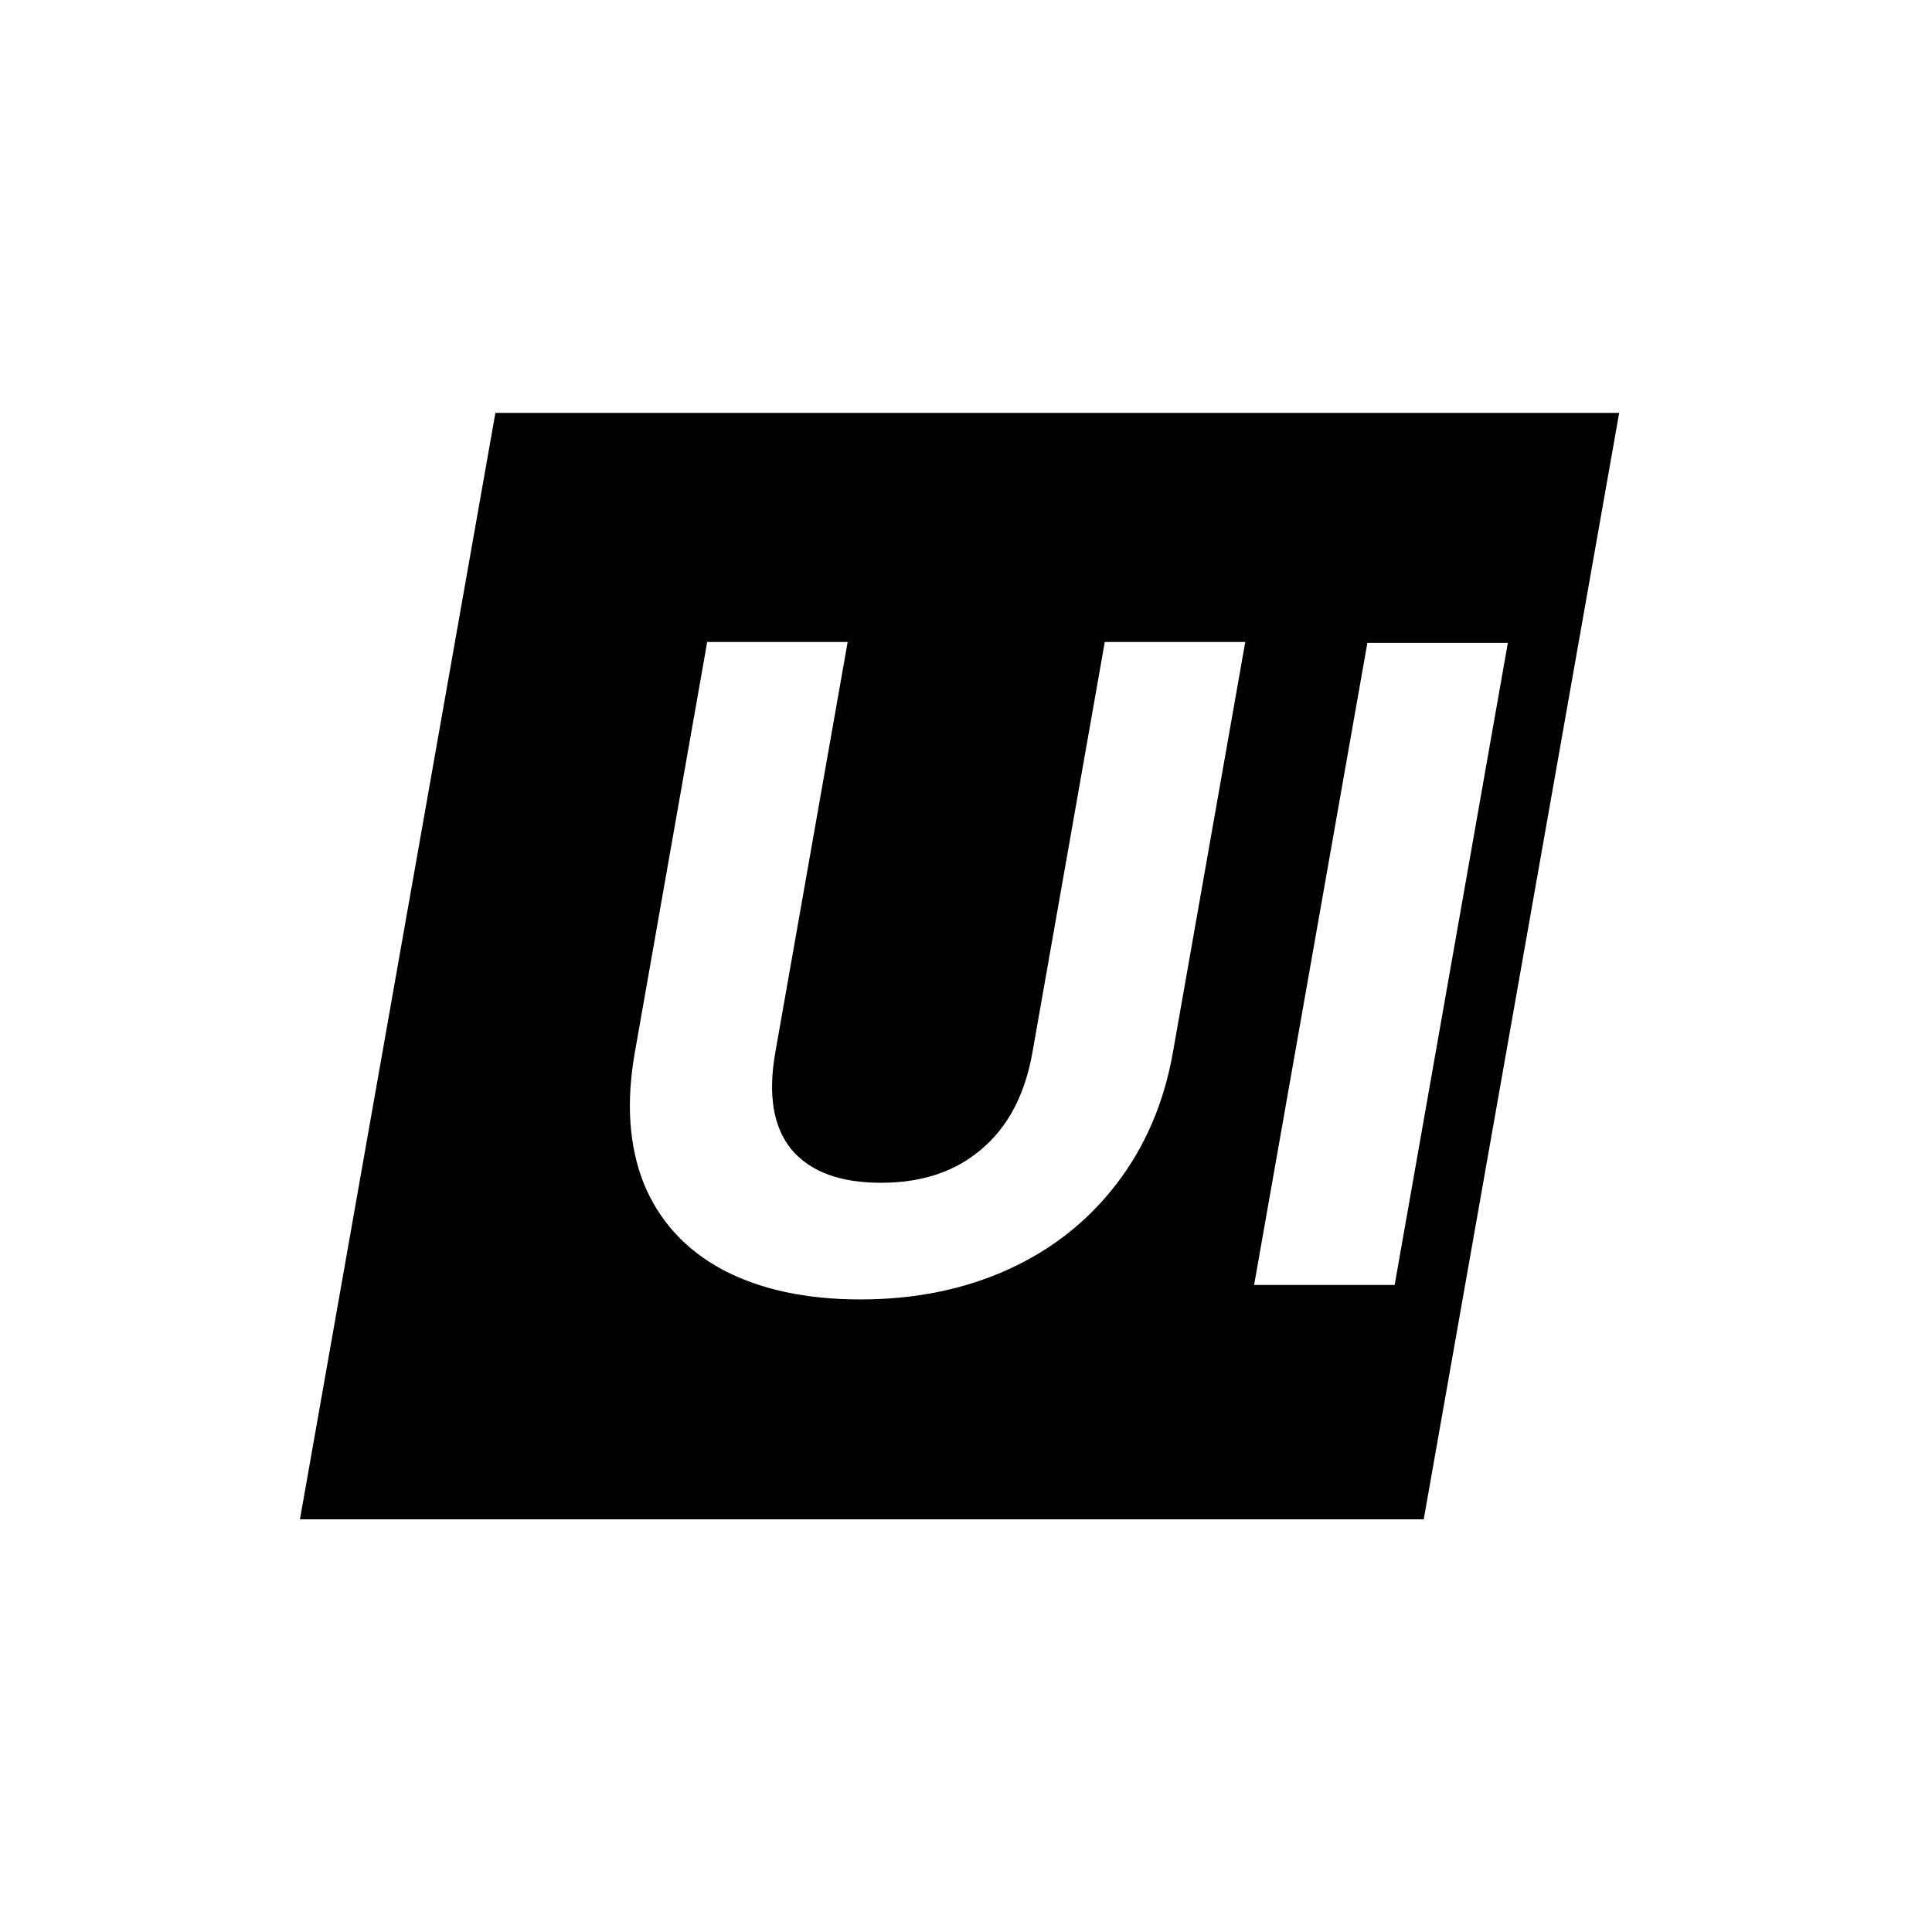 <svg width="24" height="24" viewBox="0 0 24 24" fill="none" xmlns="http://www.w3.org/2000/svg">
<rect width="24" height="24" fill="white"/>
<rect width="13.96" height="13.954" transform="matrix(1 0 -0.174 0.985 6.154 5.129)" fill="black"/>
<path d="M14.57 13.075C14.46 13.697 14.228 14.239 13.872 14.704C13.517 15.168 13.066 15.524 12.521 15.771C11.975 16.018 11.364 16.142 10.687 16.142C10.011 16.142 9.439 16.018 8.973 15.771C8.515 15.524 8.19 15.168 7.998 14.704C7.814 14.239 7.776 13.697 7.886 13.075L8.785 7.975H10.53L9.631 13.075C9.539 13.599 9.605 14 9.83 14.277C10.062 14.554 10.433 14.693 10.943 14.693C11.452 14.693 11.868 14.554 12.191 14.277C12.521 14 12.732 13.599 12.825 13.075L13.724 7.975H15.469L14.57 13.075ZM18.731 7.986L17.325 15.962H15.579L16.986 7.986H18.731Z" fill="white"/>
</svg>
